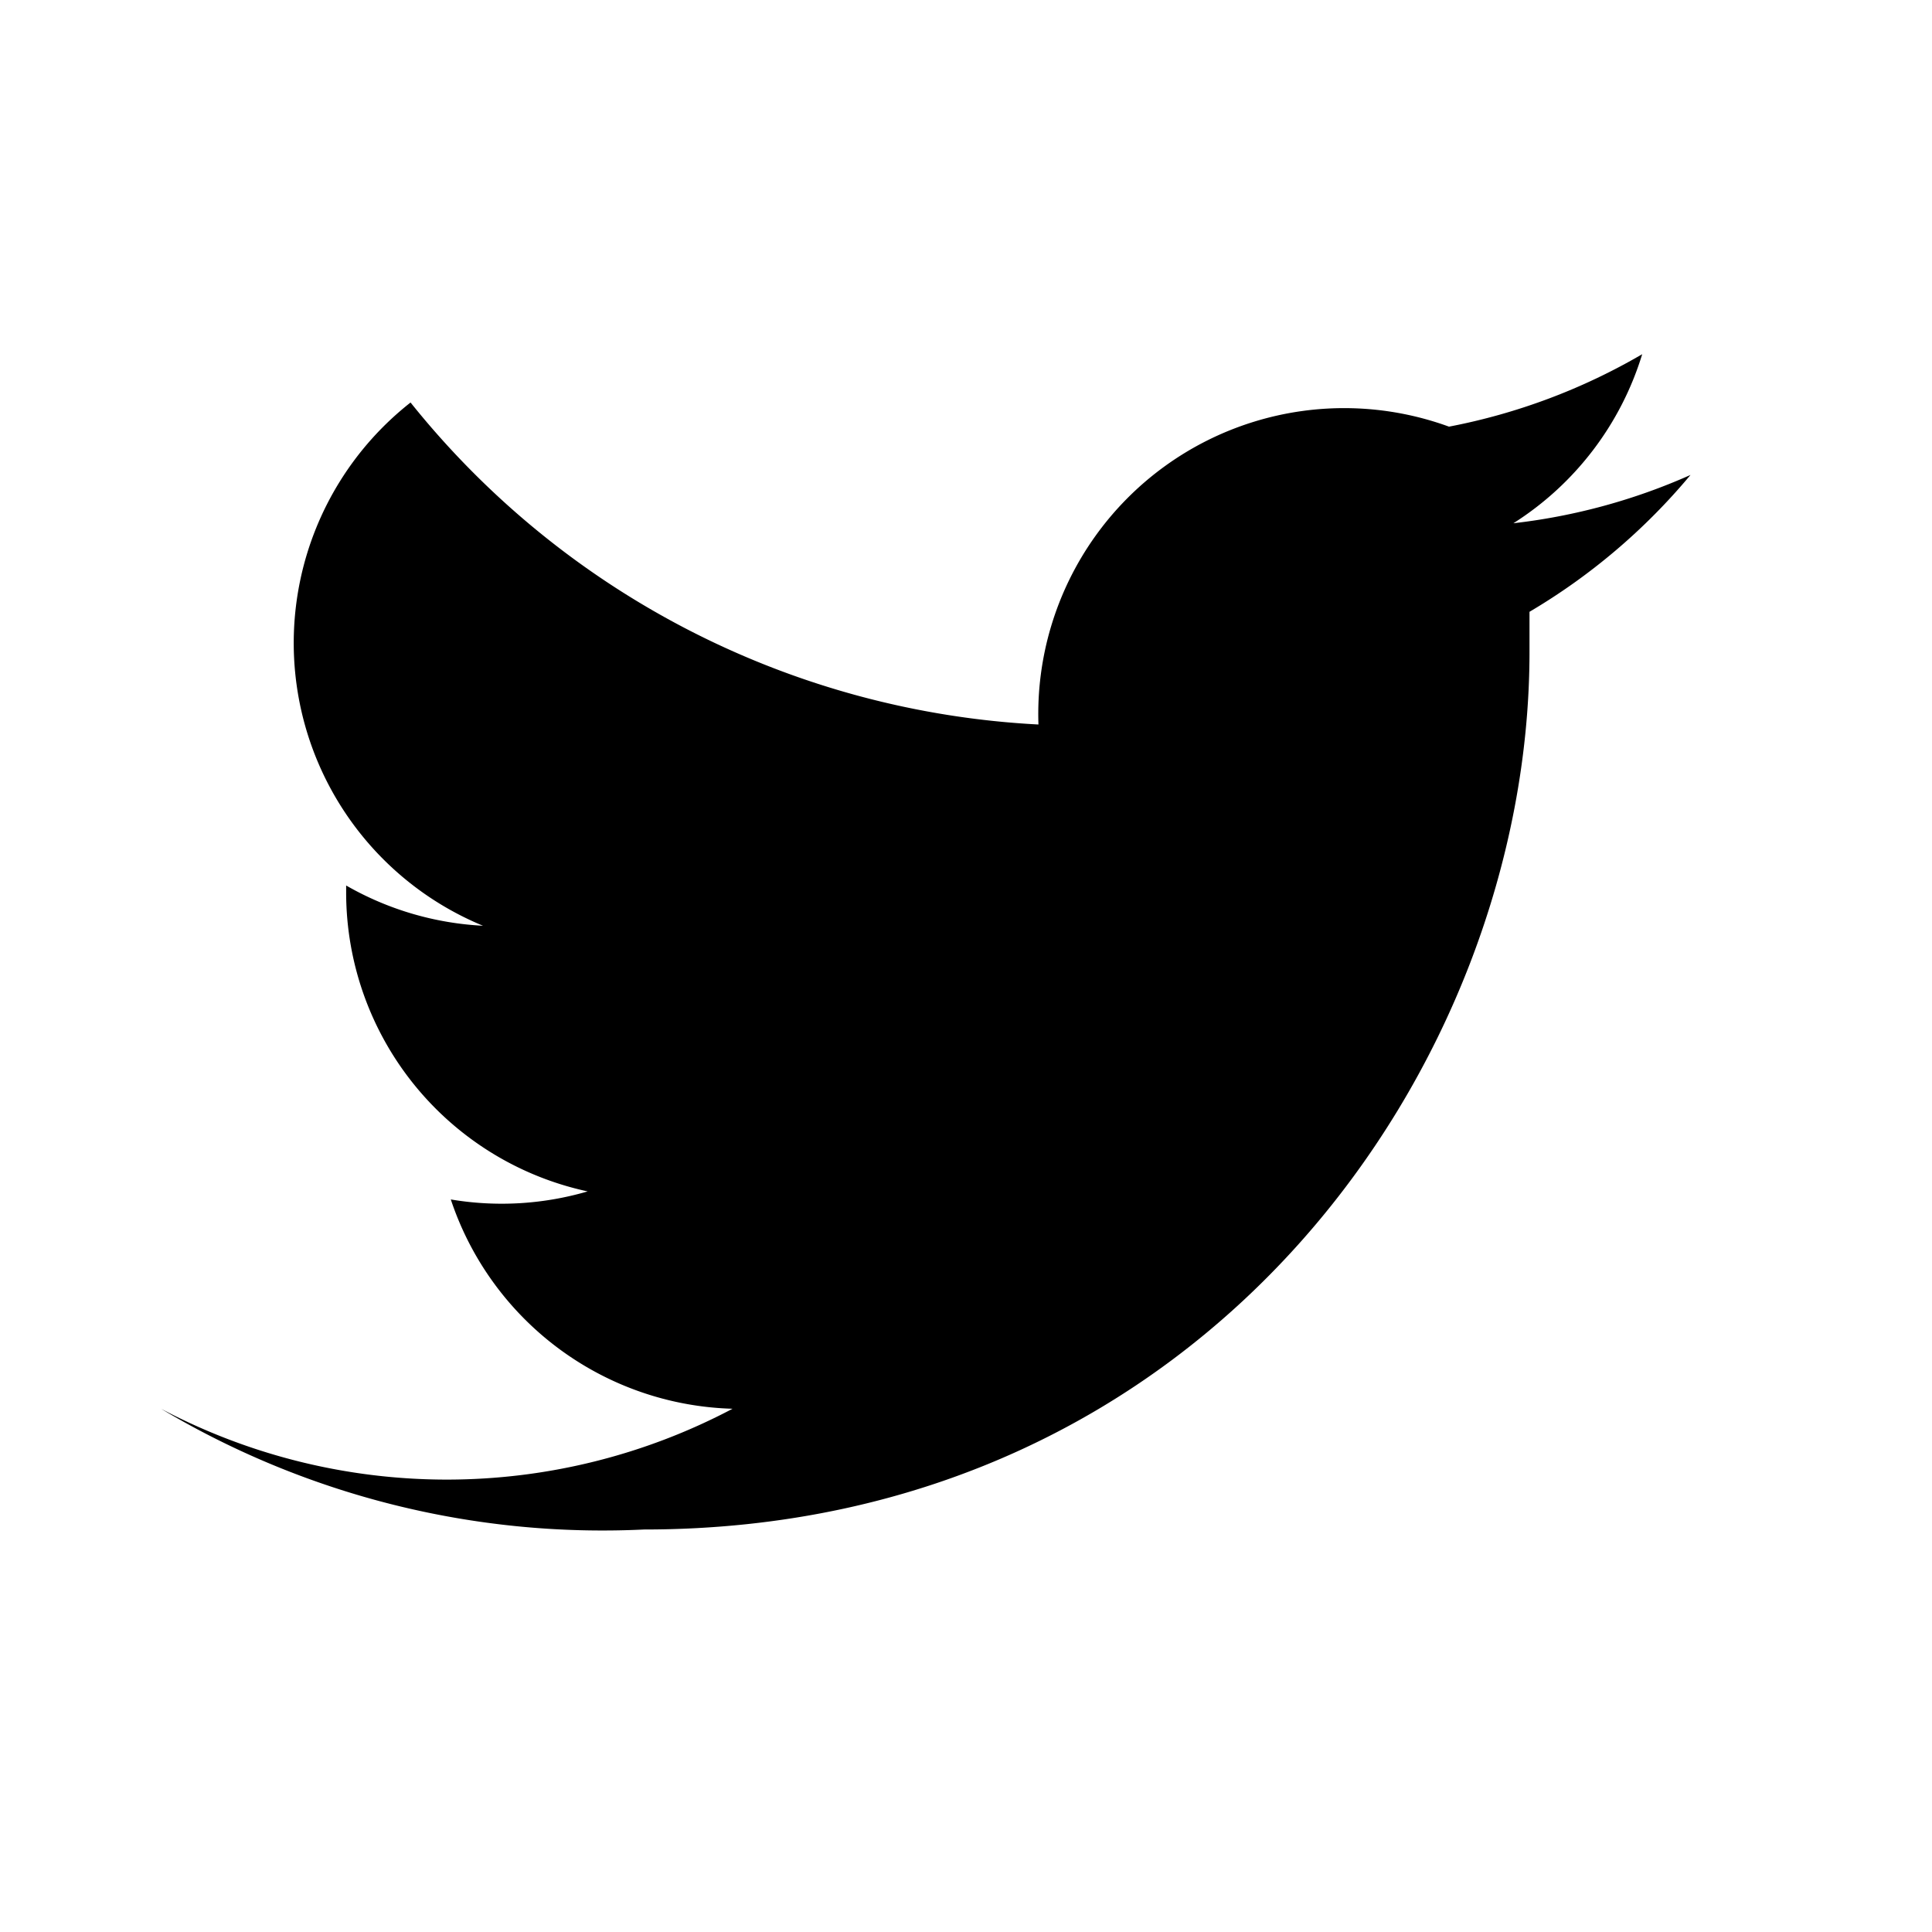 <svg viewBox="0 0 24 24" xmlns="http://www.w3.org/2000/svg" fill="#fff">
  <path d="M8 19c7 0 11-5.8 11-10.9v-.5A7.7 7.7 0 0 0 21 5.9a7.5 7.5 0 0 1-2.2.6 3.8 3.8 0 0 0 1.6-2.1 7.6 7.6 0 0 1-2.4.9A3.8 3.8 0 0 0 12.9 9a10.7 10.7 0 0 1-7.8-4A3.8 3.8 0 0 0 6 11.5a3.8 3.8 0 0 1-1.7-.5v.1a3.8 3.8 0 0 0 3 3.7 3.8 3.8 0 0 1-1.7.1 3.8 3.8 0 0 0 3.5 2.6A7.6 7.6 0 0 1 2 17.5 10.7 10.7 0 0 0 8 19z" fill="#000"/>
</svg>
